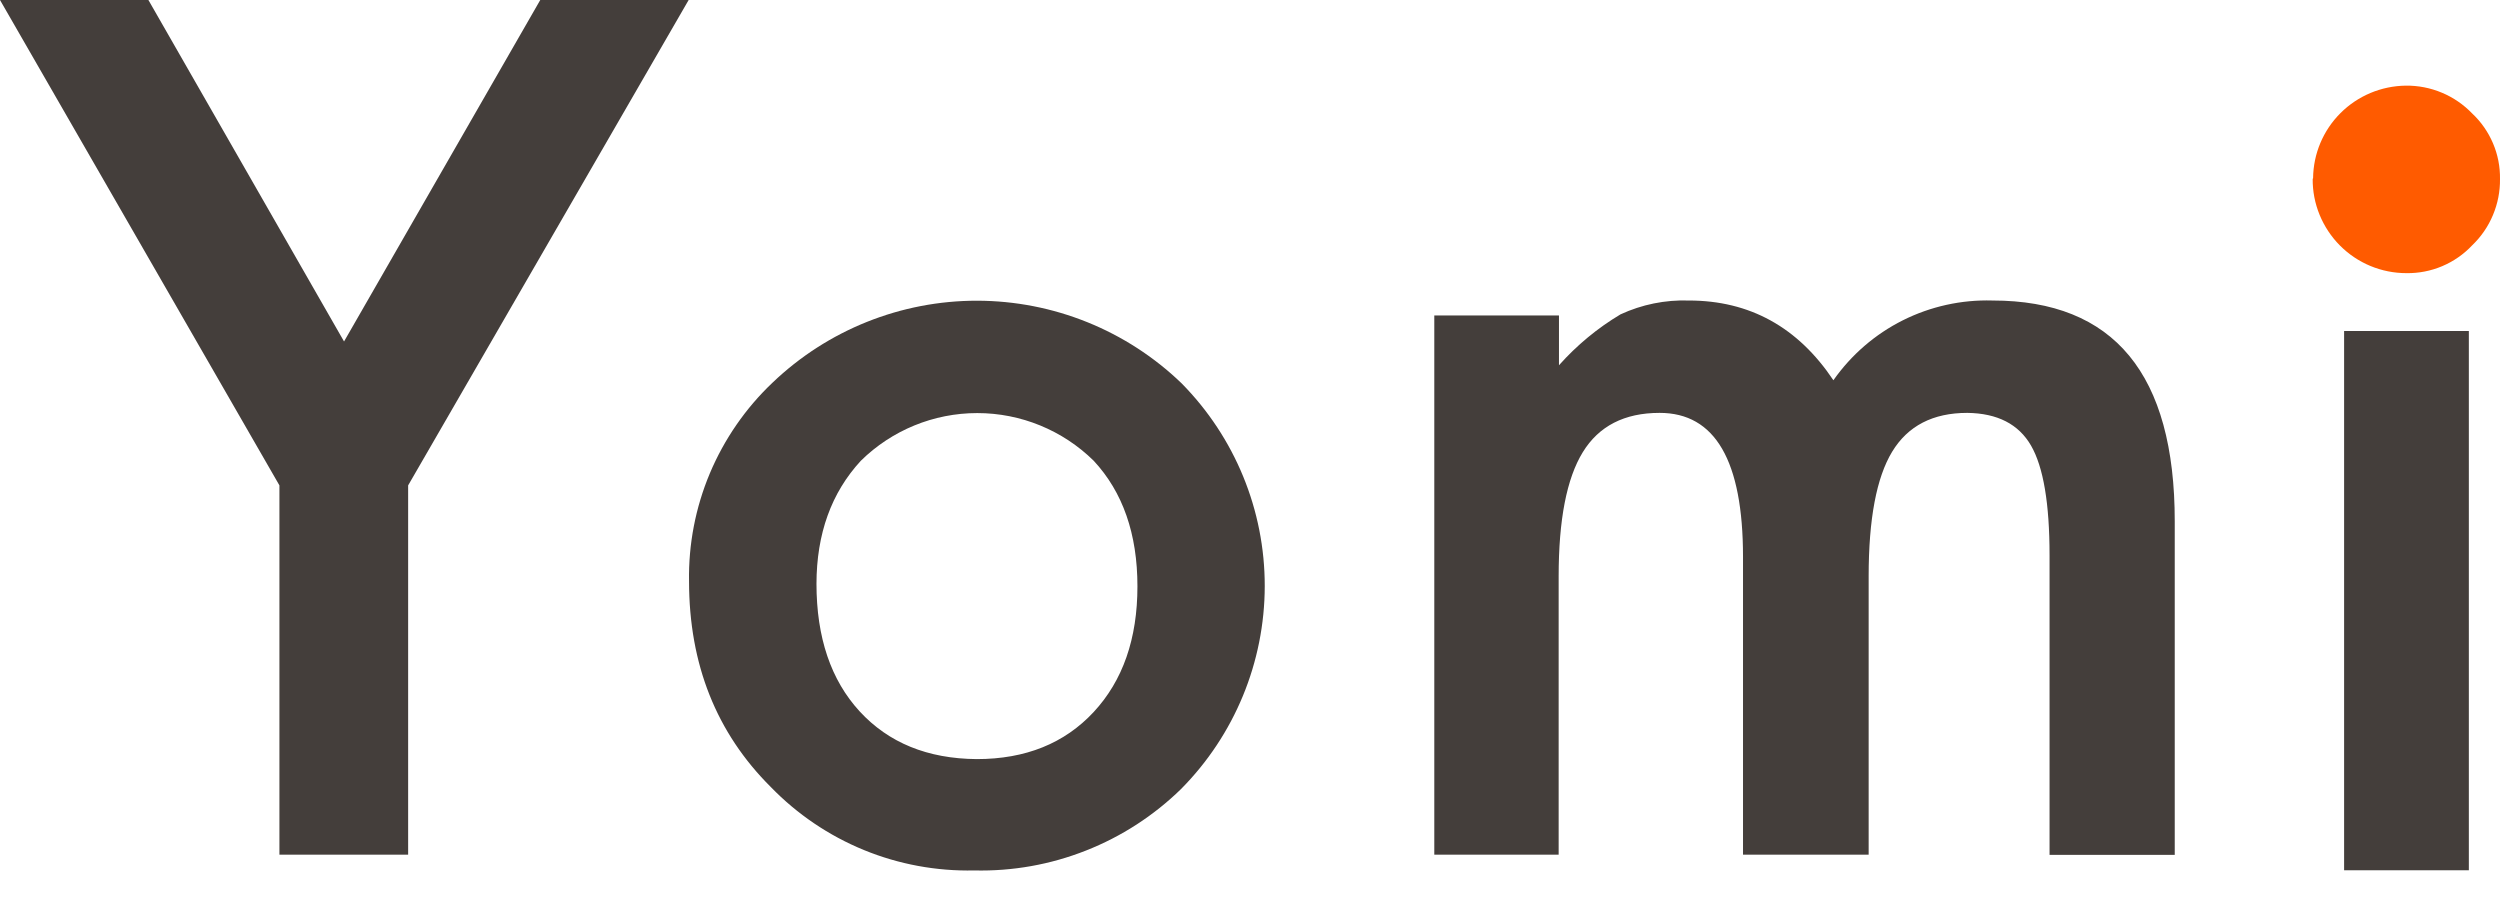 <svg width="39" height="14" viewBox="0 0 39 14" fill="none" xmlns="http://www.w3.org/2000/svg">
<g clip-path="url(#clip0_29_56)">
<path d="M4.359 7.572L0 0H2.315L5.367 5.327L8.428 0H10.743L6.367 7.572V13.333H4.359V7.572Z" fill="#443E3B"/>
<path d="M10.749 9.069C10.739 8.491 10.85 7.917 11.074 7.383C11.299 6.85 11.631 6.368 12.051 5.97C12.91 5.148 14.054 4.69 15.243 4.691C16.433 4.693 17.576 5.154 18.432 5.979C19.265 6.823 19.732 7.96 19.73 9.145C19.728 10.33 19.259 11.467 18.424 12.309C17.998 12.725 17.494 13.051 16.94 13.269C16.386 13.488 15.794 13.593 15.199 13.579C14.609 13.592 14.022 13.484 13.476 13.26C12.93 13.036 12.436 12.702 12.025 12.278C11.175 11.432 10.75 10.363 10.749 9.069ZM12.737 9.104C12.737 9.945 12.962 10.61 13.412 11.099C13.863 11.588 14.471 11.836 15.237 11.842C15.998 11.842 16.606 11.597 17.061 11.108C17.516 10.618 17.744 9.965 17.744 9.147C17.744 8.329 17.516 7.676 17.061 7.187C16.577 6.711 15.925 6.444 15.245 6.444C14.566 6.444 13.914 6.711 13.43 7.187C12.969 7.686 12.738 8.327 12.737 9.11V9.104Z" fill="#443E3B"/>
<path d="M22.375 4.921H24.32V5.698C24.598 5.386 24.921 5.118 25.28 4.904C25.613 4.75 25.977 4.676 26.344 4.688C27.294 4.688 28.047 5.103 28.601 5.932C28.879 5.536 29.251 5.214 29.684 4.997C30.117 4.78 30.598 4.674 31.082 4.688C32.979 4.688 33.927 5.837 33.926 8.134V13.336H31.973V8.662C31.973 7.856 31.877 7.285 31.684 6.951C31.491 6.617 31.16 6.447 30.69 6.441C30.154 6.441 29.763 6.643 29.518 7.046C29.273 7.45 29.151 8.098 29.151 8.99V13.333H27.191V8.688C27.191 7.189 26.757 6.44 25.889 6.441C25.341 6.441 24.942 6.646 24.691 7.055C24.44 7.464 24.315 8.109 24.315 8.99V13.333H22.375V4.921Z" fill="#443E3B"/>
<path d="M36.084 2.781C36.088 2.399 36.241 2.034 36.512 1.764C36.782 1.494 37.148 1.341 37.53 1.336C37.723 1.334 37.915 1.371 38.093 1.446C38.271 1.52 38.432 1.631 38.566 1.77C38.706 1.901 38.816 2.06 38.891 2.236C38.966 2.412 39.003 2.602 39 2.793C39.002 2.986 38.965 3.177 38.89 3.355C38.816 3.533 38.705 3.694 38.566 3.827C38.434 3.967 38.276 4.077 38.099 4.152C37.922 4.227 37.732 4.264 37.54 4.261C37.347 4.261 37.156 4.223 36.978 4.149C36.8 4.075 36.638 3.966 36.502 3.829C36.367 3.693 36.259 3.53 36.186 3.352C36.113 3.174 36.076 2.983 36.078 2.79L36.084 2.781Z" fill="#FF5B00"/>
<path d="M38.514 5.164H36.568V13.576H38.514V5.164Z" fill="#443E3B"/>
</g>
<defs>
<clipPath id="clip0_29_56">
<rect width="39" height="13.584" fill="white"/>
</clipPath>
</defs>
</svg>
